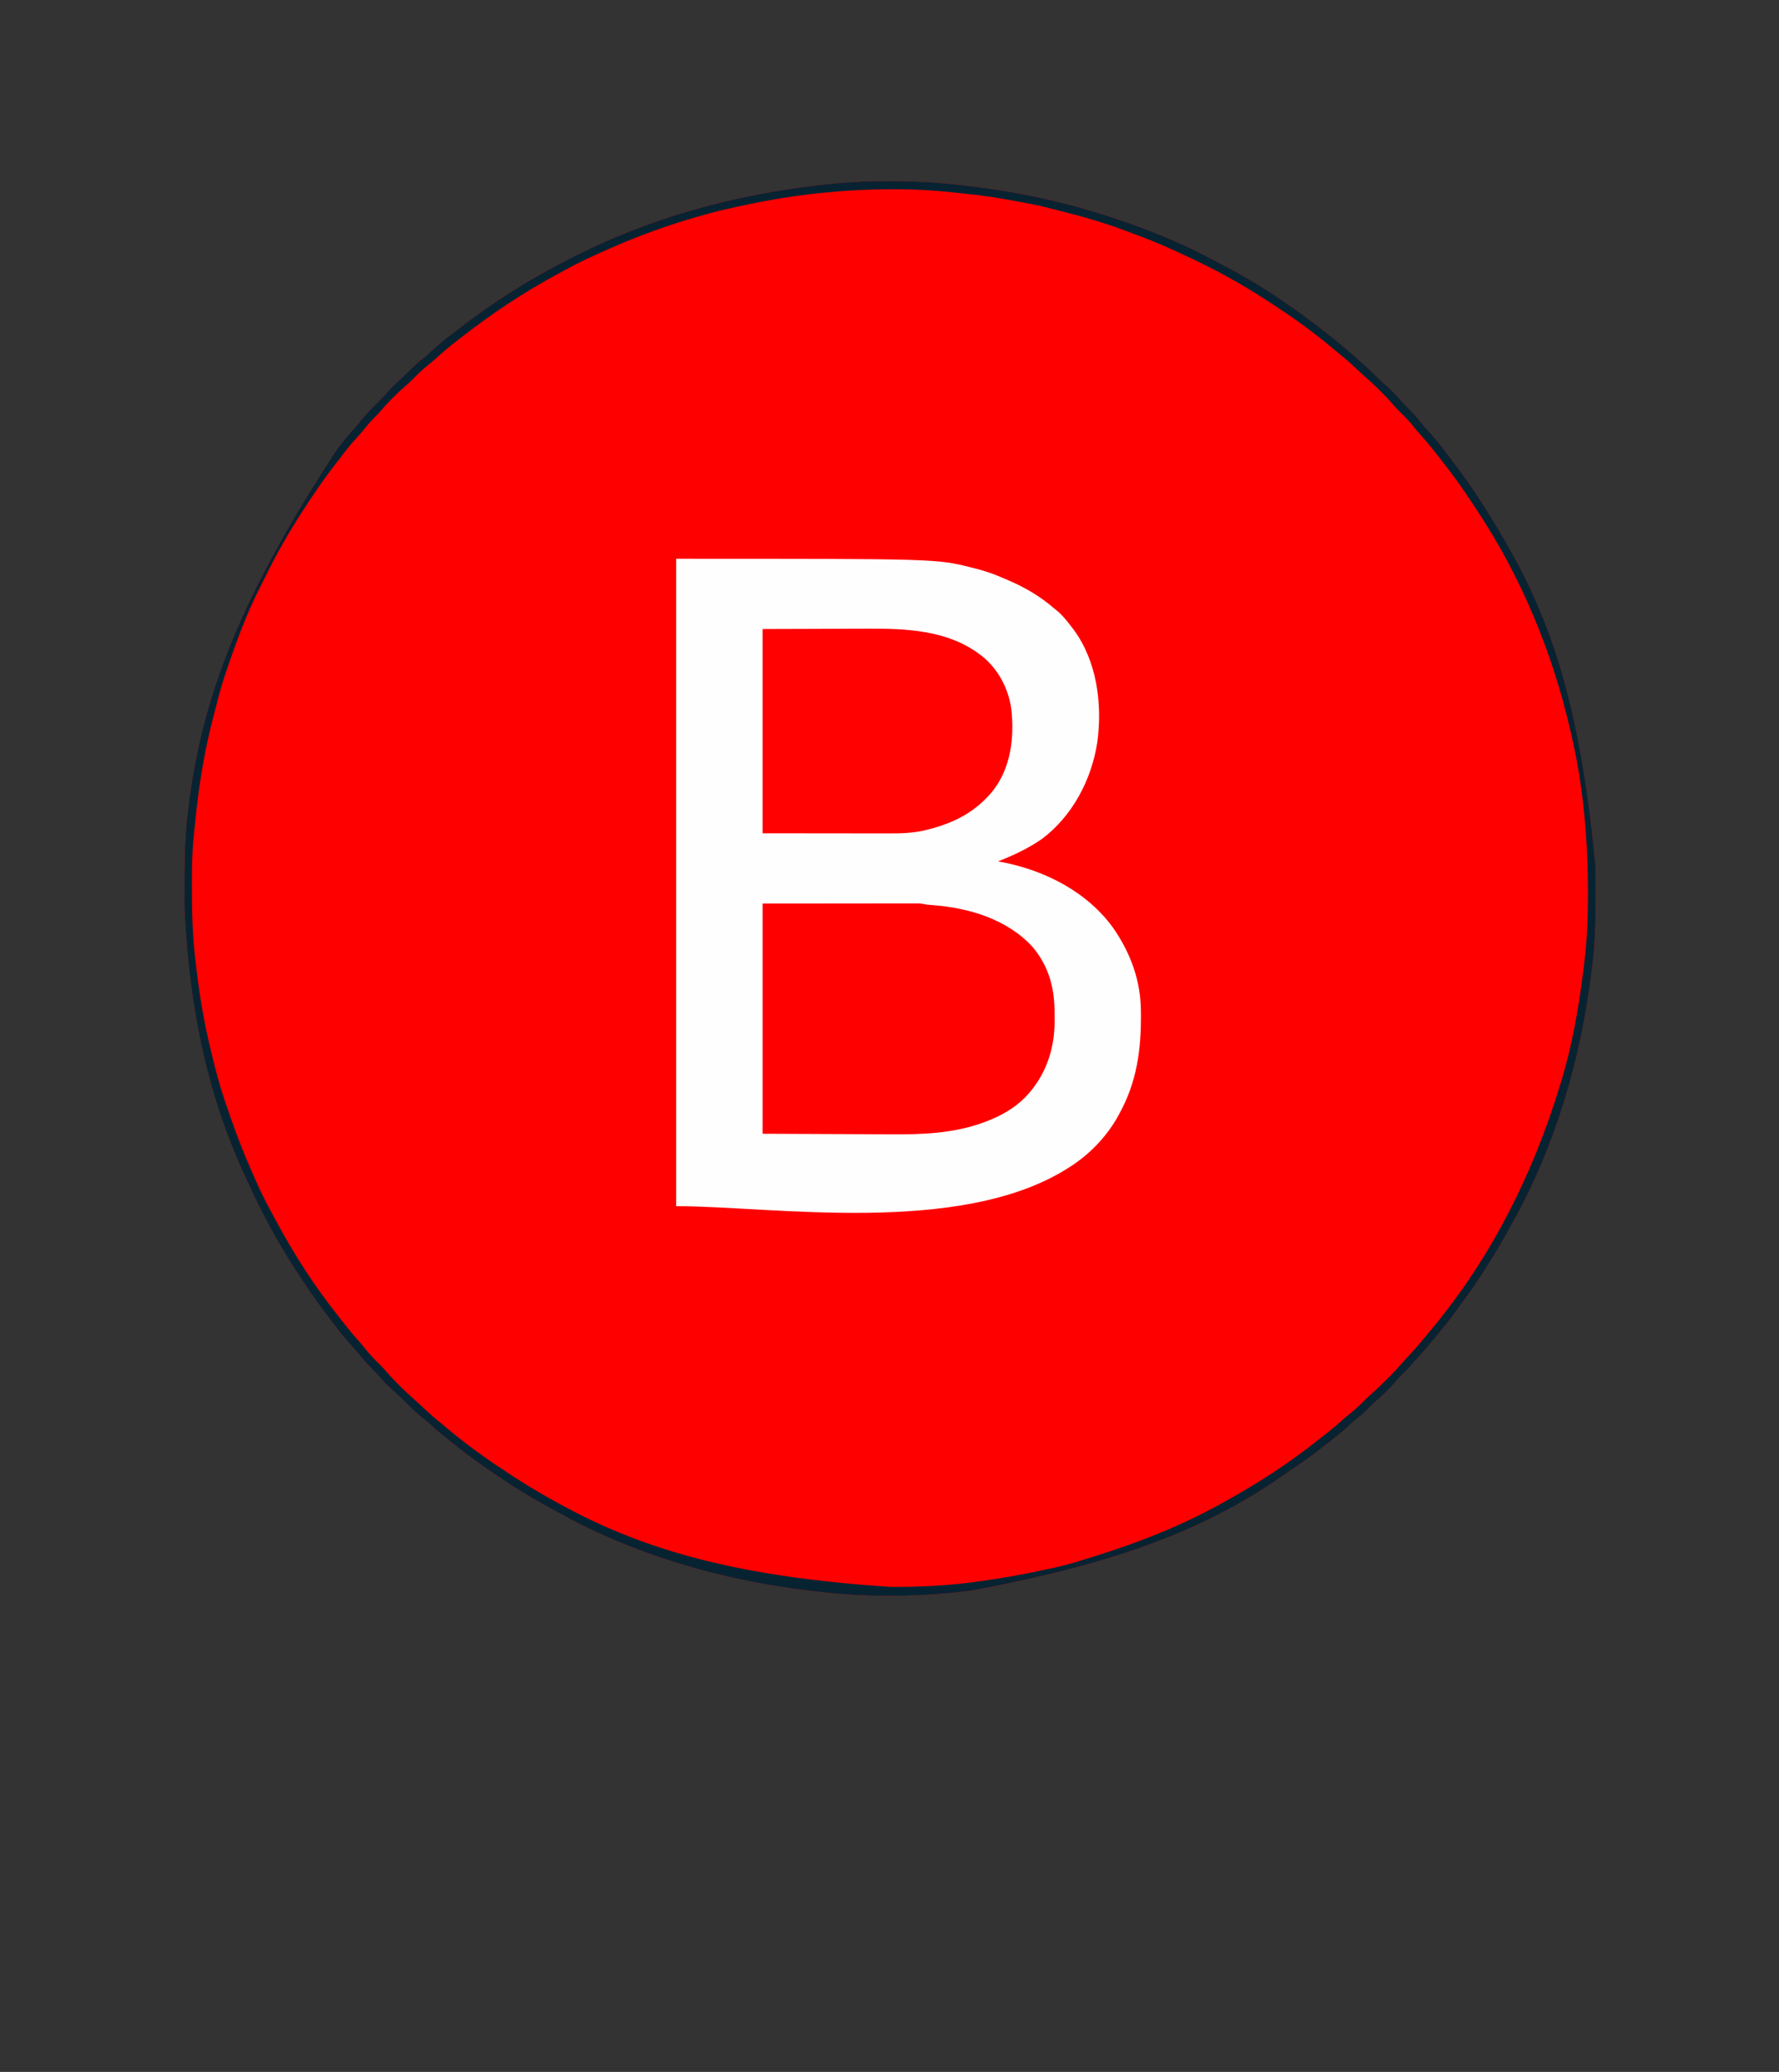 <?xml version="1.0" encoding="UTF-8"?>
<svg version="1.1" xmlns="http://www.w3.org/2000/svg" width="1647" height="1917">
<rect width="100%" height="100%" fill="#333333" stroke="none"/>
<path d="M0 0 C2.149 0.265 4.299 0.52 6.449 0.773 C50.243 6.004 93.155 15.476 135.051 29.253 C136.157 29.615 137.262 29.977 138.401 30.35 C170.484 40.942 202.243 53.886 231.913 70.096 C234.004 71.227 236.107 72.328 238.219 73.417 C275.343 92.607 309.945 116.593 342.364 142.887 C343.921 144.148 345.484 145.402 347.048 146.656 C352.71 151.226 358.144 155.989 363.497 160.917 C365.671 162.905 367.876 164.839 370.114 166.753 C374.146 170.249 377.853 174.04 381.602 177.835 C384.362 180.559 387.245 183.087 390.184 185.613 C394.57 189.466 398.561 193.641 402.364 198.066 C405.08 201.226 407.946 204.154 410.926 207.066 C415.215 211.303 419.016 215.767 422.774 220.476 C425.085 223.294 427.507 225.96 429.989 228.628 C434.897 233.975 439.313 239.627 443.668 245.424 C445.148 247.381 446.646 249.322 448.149 251.261 C470.332 279.928 489.613 310.496 507.051 342.253 C507.844 343.697 507.844 343.697 508.653 345.169 C546.78 415.178 570.387 494.27 583.255 630.167 C583.262 631.659 583.269 633.151 583.276 634.643 C583.296 639.388 583.301 644.133 583.301 648.878 C583.302 649.687 583.302 650.496 583.302 651.329 C583.304 674.656 583.266 697.872 580.33 721.051 C580.029 723.433 579.739 725.816 579.449 728.199 C569.648 807.759 546.421 887.551 507.377 957.865 C505.845 960.626 504.336 963.399 502.825 966.171 C495.107 980.232 486.835 993.837 478.051 1007.253 C477.318 1008.387 476.585 1009.521 475.852 1010.656 C470.361 1019.048 464.425 1027.126 458.52 1035.229 C457.302 1036.908 456.097 1038.597 454.895 1040.288 C449.457 1047.927 443.533 1055.149 437.581 1062.388 C436.234 1064.03 434.9 1065.682 433.567 1067.335 C429.023 1072.967 424.292 1078.371 419.391 1083.695 C417.382 1085.891 415.426 1088.119 413.489 1090.378 C410.248 1094.115 406.759 1097.562 403.239 1101.034 C401.254 1103.048 399.39 1105.108 397.551 1107.253 C391.879 1113.842 385.67 1119.8 379.071 1125.449 C376.861 1127.423 374.806 1129.506 372.739 1131.628 C368.687 1135.736 364.366 1139.339 359.864 1142.941 C357.036 1145.266 354.357 1147.698 351.676 1150.191 C346.805 1154.668 341.692 1158.721 336.415 1162.699 C334.174 1164.388 331.967 1166.109 329.782 1167.87 C320.974 1174.96 311.772 1181.348 302.394 1187.659 C299.941 1189.328 297.515 1191.031 295.091 1192.742 C225.101 1241.856 142.769 1274.637 5.185 1300.003 C3.139 1300.243 1.095 1300.495 -0.949 1300.749 C-46.246 1306.182 -95.477 1306.265 -140.746 1300.532 C-143.128 1300.231 -145.511 1299.941 -147.894 1299.651 C-226.627 1289.951 -305.795 1267.185 -375.447 1228.633 C-378.359 1227.027 -381.287 1225.45 -384.214 1223.87 C-405.596 1212.253 -426.093 1199.323 -445.949 1185.253 C-446.666 1184.747 -447.383 1184.241 -448.121 1183.72 C-458.124 1176.645 -467.844 1169.305 -477.337 1161.561 C-479.625 1159.704 -481.945 1157.888 -484.261 1156.066 C-488.461 1152.711 -492.432 1149.146 -496.398 1145.519 C-498.931 1143.269 -501.541 1141.167 -504.199 1139.066 C-509.48 1134.803 -514.201 1130.113 -518.952 1125.282 C-522.578 1121.598 -526.284 1118.105 -530.222 1114.753 C-534.577 1110.97 -538.505 1106.811 -542.261 1102.441 C-544.977 1099.281 -547.843 1096.352 -550.824 1093.441 C-555.113 1089.204 -558.913 1084.739 -562.671 1080.031 C-564.982 1077.212 -567.404 1074.546 -569.886 1071.878 C-574.798 1066.528 -579.216 1060.87 -583.574 1055.069 C-585.026 1053.151 -586.499 1051.25 -587.976 1049.351 C-600.487 1033.234 -612.055 1016.501 -622.949 999.253 C-623.585 998.253 -624.222 997.253 -624.878 996.222 C-637.02 976.836 -648.054 956.872 -657.949 936.253 C-658.293 935.536 -658.638 934.819 -658.993 934.081 C-660.728 930.454 -662.419 926.81 -664.081 923.15 C-665.024 921.089 -665.986 919.039 -666.949 916.988 C-700.228 845.416 -718.583 766.065 -723.152 669.679 C-723.159 668.233 -723.166 666.788 -723.173 665.342 C-723.193 660.75 -723.198 656.158 -723.199 651.566 C-723.199 650.39 -723.199 650.39 -723.199 649.191 C-723.201 625.425 -722.937 601.861 -719.949 578.253 C-719.799 577.045 -719.799 577.045 -719.647 575.812 C-708.007 481.681 -678.084 389.993 -581.222 242.864 C-580.073 241.411 -578.93 239.954 -577.788 238.495 C-573.78 233.412 -569.579 228.577 -565.21 223.8 C-562.981 221.289 -560.902 218.702 -558.824 216.066 C-554.394 210.575 -549.491 205.651 -544.44 200.731 C-541.317 197.677 -538.329 194.588 -535.488 191.269 C-531.902 187.109 -527.993 183.398 -523.949 179.691 C-519.99 176.04 -516.054 172.39 -512.273 168.554 C-509.574 165.832 -506.775 163.377 -503.761 161.003 C-499.716 157.753 -495.857 154.364 -492.074 150.816 C-486.58 145.7 -480.756 141.108 -474.748 136.612 C-472.835 135.168 -470.942 133.702 -469.05 132.23 C-436.308 106.803 -400.985 84.848 -363.949 66.253 C-362.865 65.707 -361.782 65.161 -360.666 64.598 C-291.764 30.038 -218.287 9.678 -141.949 0.253 C-140.846 0.114 -140.846 0.114 -139.722 -0.029 C-94.417 -5.733 -45.307 -5.604 0 0 Z " fill="#FE0000" transform="translate(893.949,171.747)"/>
<path d="M0 0 C240.869 0 240.869 0 273 8 C273.848 8.209 274.696 8.418 275.569 8.634 C285.08 11.022 294.054 13.95 303 18 C304.538 18.657 306.077 19.312 307.617 19.965 C323.327 26.714 337.066 34.789 350 46 C350.63 46.498 351.261 46.995 351.91 47.508 C357.454 51.928 361.686 57.41 366 63 C366.915 64.174 366.915 64.174 367.848 65.371 C389.542 94.676 394.652 134.094 389.921 169.499 C384.665 204.136 367.052 237.862 338.688 259.188 C325.966 268.017 312.358 274.323 298 280 C299.14 280.208 300.279 280.415 301.453 280.629 C341.806 288.339 381.88 308.817 405.778 343.282 C421.01 365.874 429.97 390.588 430.238 418.004 C430.248 418.836 430.258 419.669 430.268 420.526 C430.584 454.011 426.582 484.285 410 514 C409.51 514.904 409.02 515.807 408.516 516.738 C397.92 535.4 382.113 551.586 364 563 C363.339 563.42 362.678 563.84 361.997 564.272 C262.187 626.942 88.849 599 0 599 C0 401.33 0 203.66 0 0 Z " fill="#FFFEFE" transform="translate(626,517)"/>
<path d="M0 0 C24.152 -0.021 48.304 -0.041 73.188 -0.062 C84.631 -0.076 84.631 -0.076 96.305 -0.09 C105.614 -0.095 105.614 -0.095 109.97 -0.095 C113.016 -0.096 116.061 -0.1 119.107 -0.106 C122.992 -0.112 126.876 -0.114 130.761 -0.113 C132.187 -0.113 133.613 -0.115 135.039 -0.119 C136.965 -0.124 138.892 -0.122 140.818 -0.12 C142.437 -0.122 142.437 -0.122 144.089 -0.123 C146.842 -0.007 149.317 0.398 152 1 C153.565 1.158 155.133 1.289 156.703 1.395 C190.754 3.922 226.505 14.367 250.16 40.375 C265.191 58.447 270.38 78.361 270.316 101.387 C270.313 103.732 270.336 106.077 270.361 108.422 C270.475 135.382 261.806 160.013 242.938 179.5 C232.356 190.064 219.92 196.786 206 202 C204.947 202.396 204.947 202.396 203.873 202.8 C176.554 212.725 147.375 213.766 118.654 213.506 C114.868 213.477 111.082 213.477 107.295 213.473 C96.342 213.447 85.39 213.377 74.438 213.312 C49.873 213.209 25.309 213.106 0 213 C0 142.71 0 72.42 0 0 Z " fill="#FF0000" transform="translate(706,836)"/>
<path d="M0 0 C19.924 -0.062 39.847 -0.124 60.375 -0.188 C66.612 -0.215 72.849 -0.242 79.275 -0.27 C87.029 -0.284 87.029 -0.284 90.685 -0.286 C93.181 -0.291 95.676 -0.301 98.172 -0.317 C132.568 -0.519 170.048 1.179 199 22 C199.962 22.687 200.923 23.374 201.914 24.082 C217.679 36.134 227.672 54.719 230.312 74.32 C233.155 100.275 229.898 128.16 213.422 149.418 C197.572 169.034 177.714 179.255 153.625 185.375 C152.639 185.626 151.653 185.877 150.637 186.135 C139.709 188.766 128.935 189.147 117.726 189.114 C115.776 189.114 115.776 189.114 113.787 189.114 C110.305 189.114 106.823 189.108 103.341 189.101 C100.06 189.096 96.78 189.095 93.499 189.095 C83.937 189.089 74.375 189.075 64.812 189.062 C32.73 189.032 32.73 189.032 0 189 C0 126.63 0 64.26 0 0 Z " fill="#FF0101" transform="translate(706,582)"/>
<path d="M0 0 C2.149 0.265 4.299 0.52 6.449 0.773 C50.243 6.004 93.155 15.476 135.051 29.253 C136.157 29.615 137.262 29.977 138.401 30.35 C170.484 40.942 202.243 53.886 231.913 70.096 C234.004 71.227 236.107 72.328 238.219 73.417 C275.343 92.607 309.945 116.593 342.364 142.887 C343.921 144.148 345.484 145.402 347.048 146.656 C352.71 151.226 358.144 155.989 363.497 160.917 C365.671 162.905 367.876 164.839 370.114 166.753 C374.146 170.249 377.853 174.04 381.602 177.835 C384.362 180.559 387.245 183.087 390.184 185.613 C394.57 189.466 398.561 193.641 402.364 198.066 C405.08 201.226 407.946 204.154 410.926 207.066 C415.215 211.303 419.016 215.767 422.774 220.476 C425.085 223.294 427.507 225.96 429.989 228.628 C434.897 233.975 439.313 239.627 443.668 245.424 C445.148 247.381 446.646 249.322 448.149 251.261 C470.332 279.928 489.613 310.496 507.051 342.253 C507.844 343.697 507.844 343.697 508.653 345.169 C546.78 415.178 570.387 494.27 583.255 630.167 C583.262 631.659 583.269 633.151 583.276 634.643 C583.296 639.388 583.301 644.133 583.301 648.878 C583.302 649.687 583.302 650.496 583.302 651.329 C583.304 674.656 583.266 697.872 580.33 721.051 C580.029 723.433 579.739 725.816 579.449 728.199 C569.648 807.759 546.421 887.551 507.377 957.865 C505.845 960.626 504.336 963.399 502.825 966.171 C495.107 980.232 486.835 993.837 478.051 1007.253 C477.318 1008.387 476.585 1009.521 475.852 1010.656 C470.361 1019.048 464.425 1027.126 458.52 1035.229 C457.302 1036.908 456.097 1038.597 454.895 1040.288 C449.457 1047.927 443.533 1055.149 437.581 1062.388 C436.234 1064.03 434.9 1065.682 433.567 1067.335 C429.023 1072.967 424.292 1078.371 419.391 1083.695 C417.382 1085.891 415.426 1088.119 413.489 1090.378 C410.248 1094.115 406.759 1097.562 403.239 1101.034 C401.254 1103.048 399.39 1105.108 397.551 1107.253 C391.879 1113.842 385.67 1119.8 379.071 1125.449 C376.861 1127.423 374.806 1129.506 372.739 1131.628 C368.687 1135.736 364.366 1139.339 359.864 1142.941 C357.036 1145.266 354.357 1147.698 351.676 1150.191 C346.805 1154.668 341.692 1158.721 336.415 1162.699 C334.174 1164.388 331.967 1166.109 329.782 1167.87 C320.974 1174.96 311.772 1181.348 302.394 1187.659 C299.941 1189.328 297.515 1191.031 295.091 1192.742 C225.101 1241.856 142.769 1274.637 5.185 1300.003 C3.139 1300.243 1.095 1300.495 -0.949 1300.749 C-46.246 1306.182 -95.477 1306.265 -140.746 1300.532 C-143.128 1300.231 -145.511 1299.941 -147.894 1299.651 C-226.627 1289.951 -305.795 1267.185 -375.447 1228.633 C-378.359 1227.027 -381.287 1225.45 -384.214 1223.87 C-405.596 1212.253 -426.093 1199.323 -445.949 1185.253 C-446.666 1184.747 -447.383 1184.241 -448.121 1183.72 C-458.124 1176.645 -467.844 1169.305 -477.337 1161.561 C-479.625 1159.704 -481.945 1157.888 -484.261 1156.066 C-488.461 1152.711 -492.432 1149.146 -496.398 1145.519 C-498.931 1143.269 -501.541 1141.167 -504.199 1139.066 C-509.48 1134.803 -514.201 1130.113 -518.952 1125.282 C-522.578 1121.598 -526.284 1118.105 -530.222 1114.753 C-534.577 1110.97 -538.505 1106.811 -542.261 1102.441 C-544.977 1099.281 -547.843 1096.352 -550.824 1093.441 C-555.113 1089.204 -558.913 1084.739 -562.671 1080.031 C-564.982 1077.212 -567.404 1074.546 -569.886 1071.878 C-574.798 1066.528 -579.216 1060.87 -583.574 1055.069 C-585.026 1053.151 -586.499 1051.25 -587.976 1049.351 C-600.487 1033.234 -612.055 1016.501 -622.949 999.253 C-623.585 998.253 -624.222 997.253 -624.878 996.222 C-637.02 976.836 -648.054 956.872 -657.949 936.253 C-658.293 935.536 -658.638 934.819 -658.993 934.081 C-660.728 930.454 -662.419 926.81 -664.081 923.15 C-665.024 921.089 -665.986 919.039 -666.949 916.988 C-700.228 845.416 -718.583 766.065 -723.152 669.679 C-723.159 668.233 -723.166 666.788 -723.173 665.342 C-723.193 660.75 -723.198 656.158 -723.199 651.566 C-723.199 650.39 -723.199 650.39 -723.199 649.191 C-723.201 625.425 -722.937 601.861 -719.949 578.253 C-719.799 577.045 -719.799 577.045 -719.647 575.812 C-708.007 481.681 -678.084 389.993 -581.222 242.864 C-580.073 241.411 -578.93 239.954 -577.788 238.495 C-573.78 233.412 -569.579 228.577 -565.21 223.8 C-562.981 221.289 -560.902 218.702 -558.824 216.066 C-554.394 210.575 -549.491 205.651 -544.44 200.731 C-541.317 197.677 -538.329 194.588 -535.488 191.269 C-531.902 187.109 -527.993 183.398 -523.949 179.691 C-519.99 176.04 -516.054 172.39 -512.273 168.554 C-509.574 165.832 -506.775 163.377 -503.761 161.003 C-499.716 157.753 -495.857 154.364 -492.074 150.816 C-486.58 145.7 -480.756 141.108 -474.748 136.612 C-472.835 135.168 -470.942 133.702 -469.05 132.23 C-436.308 106.803 -400.985 84.848 -363.949 66.253 C-362.865 65.707 -361.782 65.161 -360.666 64.598 C-291.764 30.038 -218.287 9.678 -141.949 0.253 C-140.846 0.114 -140.846 0.114 -139.722 -0.029 C-94.417 -5.733 -45.307 -5.604 0 0 Z M-130.824 6.503 C-132.393 6.657 -132.393 6.657 -133.994 6.813 C-163.581 9.789 -192.685 15.113 -221.636 21.816 C-222.853 22.097 -224.069 22.377 -225.323 22.667 C-233.609 24.615 -241.786 26.842 -249.949 29.253 C-250.983 29.557 -252.017 29.862 -253.083 30.175 C-277.615 37.454 -301.477 46.06 -324.949 56.253 C-326.126 56.764 -327.303 57.275 -328.515 57.802 C-342.839 64.044 -357.007 70.483 -370.705 78.022 C-373.042 79.305 -375.391 80.565 -377.742 81.824 C-409.531 98.94 -439.517 119.03 -467.949 141.253 C-469.123 142.157 -470.297 143.061 -471.472 143.964 C-478.01 149.013 -484.249 154.229 -490.304 159.859 C-492.943 162.248 -495.664 164.474 -498.449 166.691 C-503.449 170.721 -507.925 175.131 -512.409 179.71 C-514.467 181.771 -516.539 183.689 -518.761 185.566 C-527.261 192.836 -535.232 201.007 -542.452 209.542 C-544 211.312 -545.633 212.933 -547.324 214.566 C-551.067 218.243 -554.282 222.285 -557.566 226.37 C-559.919 229.217 -562.371 231.924 -564.886 234.628 C-569.859 240.04 -574.298 245.745 -578.707 251.614 C-580.716 254.267 -582.776 256.88 -584.824 259.503 C-594.463 271.979 -603.354 285.041 -611.949 298.253 C-612.396 298.94 -612.844 299.627 -613.305 300.335 C-626.384 320.487 -638.305 341.26 -648.784 362.878 C-649.823 364.998 -650.89 367.097 -651.98 369.191 C-665.424 395.088 -675.459 422.65 -684.761 450.253 C-685.108 451.275 -685.108 451.275 -685.462 452.317 C-688.406 461.02 -690.934 469.734 -693.079 478.669 C-693.91 482.092 -694.818 485.484 -695.761 488.878 C-704.772 522.722 -710.21 556.659 -713.49 591.497 C-713.796 594.736 -714.135 597.969 -714.495 601.203 C-716.138 616.57 -716.307 631.902 -716.266 647.342 C-716.261 649.47 -716.259 651.598 -716.257 653.726 C-716.224 675.042 -715.56 696.081 -712.949 717.253 C-712.721 719.237 -712.493 721.222 -712.266 723.206 C-709.312 748.818 -705.055 774.203 -698.949 799.253 C-698.683 800.361 -698.417 801.468 -698.143 802.61 C-694.602 817.346 -690.859 831.912 -685.949 846.253 C-685.492 847.594 -685.036 848.934 -684.58 850.275 C-678.347 868.55 -671.944 886.694 -664.198 904.393 C-662.86 907.455 -661.548 910.528 -660.238 913.601 C-655.071 925.631 -649.559 937.354 -643.268 948.837 C-641.857 951.421 -640.466 954.016 -639.077 956.613 C-622.133 988.172 -602.732 1018.561 -580.316 1046.534 C-578.907 1048.306 -577.517 1050.091 -576.132 1051.882 C-571.333 1058.078 -566.436 1064.063 -561.12 1069.831 C-558.836 1072.379 -556.705 1075.014 -554.574 1077.691 C-550.593 1082.618 -546.271 1087.061 -541.722 1091.452 C-539.583 1093.613 -537.591 1095.783 -535.609 1098.081 C-531.918 1102.343 -528.008 1106.342 -524.011 1110.316 C-523.347 1110.984 -522.682 1111.652 -521.997 1112.341 C-518.083 1116.248 -514.058 1119.964 -509.871 1123.576 C-506.885 1126.181 -504.018 1128.91 -501.136 1131.628 C-496.121 1136.321 -490.999 1140.798 -485.636 1145.093 C-482.826 1147.352 -480.076 1149.674 -477.324 1152.003 C-459.776 1166.63 -441.071 1179.78 -421.949 1192.253 C-420.764 1193.03 -420.764 1193.03 -419.556 1193.823 C-405.049 1203.313 -390.197 1212.01 -374.949 1220.253 C-373.885 1220.831 -372.822 1221.408 -371.727 1222.003 C-293.768 1264.12 -207.181 1287.388 -69.886 1296.503 C-68.624 1296.509 -67.362 1296.514 -66.061 1296.52 C-40.922 1296.601 -15.991 1295.255 8.926 1291.878 C10.602 1291.657 12.278 1291.435 13.954 1291.214 C33.588 1288.593 52.954 1285.011 72.315 1280.838 C74.792 1280.309 77.272 1279.797 79.755 1279.292 C90.87 1276.992 101.65 1273.828 112.464 1270.391 C115.044 1269.573 117.625 1268.761 120.21 1267.955 C160.529 1255.371 200.102 1239.886 237.051 1219.253 C237.958 1218.752 238.864 1218.251 239.797 1217.735 C270.028 1200.999 299.344 1182.247 326.332 1160.621 C328.104 1159.212 329.89 1157.822 331.68 1156.437 C337.875 1151.639 343.859 1146.743 349.626 1141.429 C352.196 1139.124 354.854 1136.97 357.551 1134.816 C362.17 1131.083 366.356 1127.087 370.469 1122.808 C372.524 1120.775 374.598 1118.89 376.786 1117.007 C381.435 1112.978 385.777 1108.675 390.114 1104.316 C390.878 1103.556 391.641 1102.796 392.428 1102.013 C396.596 1097.839 400.593 1093.579 404.441 1089.109 C406.863 1086.318 409.398 1083.636 411.926 1080.941 C416.431 1076.098 420.714 1071.135 424.856 1065.976 C427.13 1063.156 429.462 1060.393 431.801 1057.628 C486.019 992.583 524.677 915.852 549.454 835.194 C550.023 833.347 550.597 831.502 551.172 829.657 C561.718 795.549 567.581 760.606 572.051 725.253 C572.141 724.552 572.231 723.85 572.323 723.128 C574.565 705.516 575.8 688.003 576.051 670.253 C576.065 669.39 576.078 668.526 576.092 667.637 C576.657 629.845 574.934 593.18 569.676 555.753 C569.536 554.744 569.395 553.735 569.25 552.695 C567.181 538.049 564.364 523.666 561.051 509.253 C560.748 507.906 560.444 506.559 560.142 505.212 C543.699 432.812 514.503 362.083 473.326 300.171 C472.067 298.277 470.818 296.377 469.571 294.476 C460.406 280.555 450.843 266.98 440.419 253.972 C439.01 252.201 437.62 250.415 436.235 248.624 C431.436 242.428 426.539 236.443 421.223 230.675 C418.939 228.128 416.808 225.492 414.676 222.816 C410.696 217.889 406.374 213.446 401.825 209.054 C399.685 206.893 397.694 204.723 395.712 202.425 C392.021 198.163 388.111 194.164 384.114 190.191 C383.449 189.522 382.785 188.854 382.1 188.165 C378.185 184.258 374.161 180.543 369.974 176.93 C366.988 174.325 364.121 171.597 361.239 168.878 C356.224 164.186 351.102 159.709 345.739 155.413 C342.928 153.154 340.179 150.833 337.426 148.503 C319.881 133.879 301.182 120.71 282.051 108.253 C281.375 107.811 280.699 107.368 280.002 106.912 C258.525 92.916 236.179 80.306 213.051 69.253 C212.369 68.926 211.686 68.598 210.983 68.261 C207.339 66.519 203.678 64.818 200.002 63.145 C197.864 62.167 195.733 61.173 193.602 60.179 C181.139 54.413 168.453 49.351 155.582 44.567 C153.212 43.685 150.843 42.796 148.478 41.901 C127.72 34.067 106.689 28.132 85.167 22.785 C83.147 22.277 81.133 21.754 79.119 21.224 C68.064 18.355 56.915 16.211 45.676 14.191 C44.219 13.927 44.219 13.927 42.732 13.659 C28.615 11.119 14.565 8.845 0.271 7.561 C-3.176 7.232 -6.608 6.826 -10.046 6.417 C-49.848 2.002 -90.998 2.609 -130.824 6.503 Z " fill="#072332" transform="translate(893.949,171.747)"/>
</svg>
